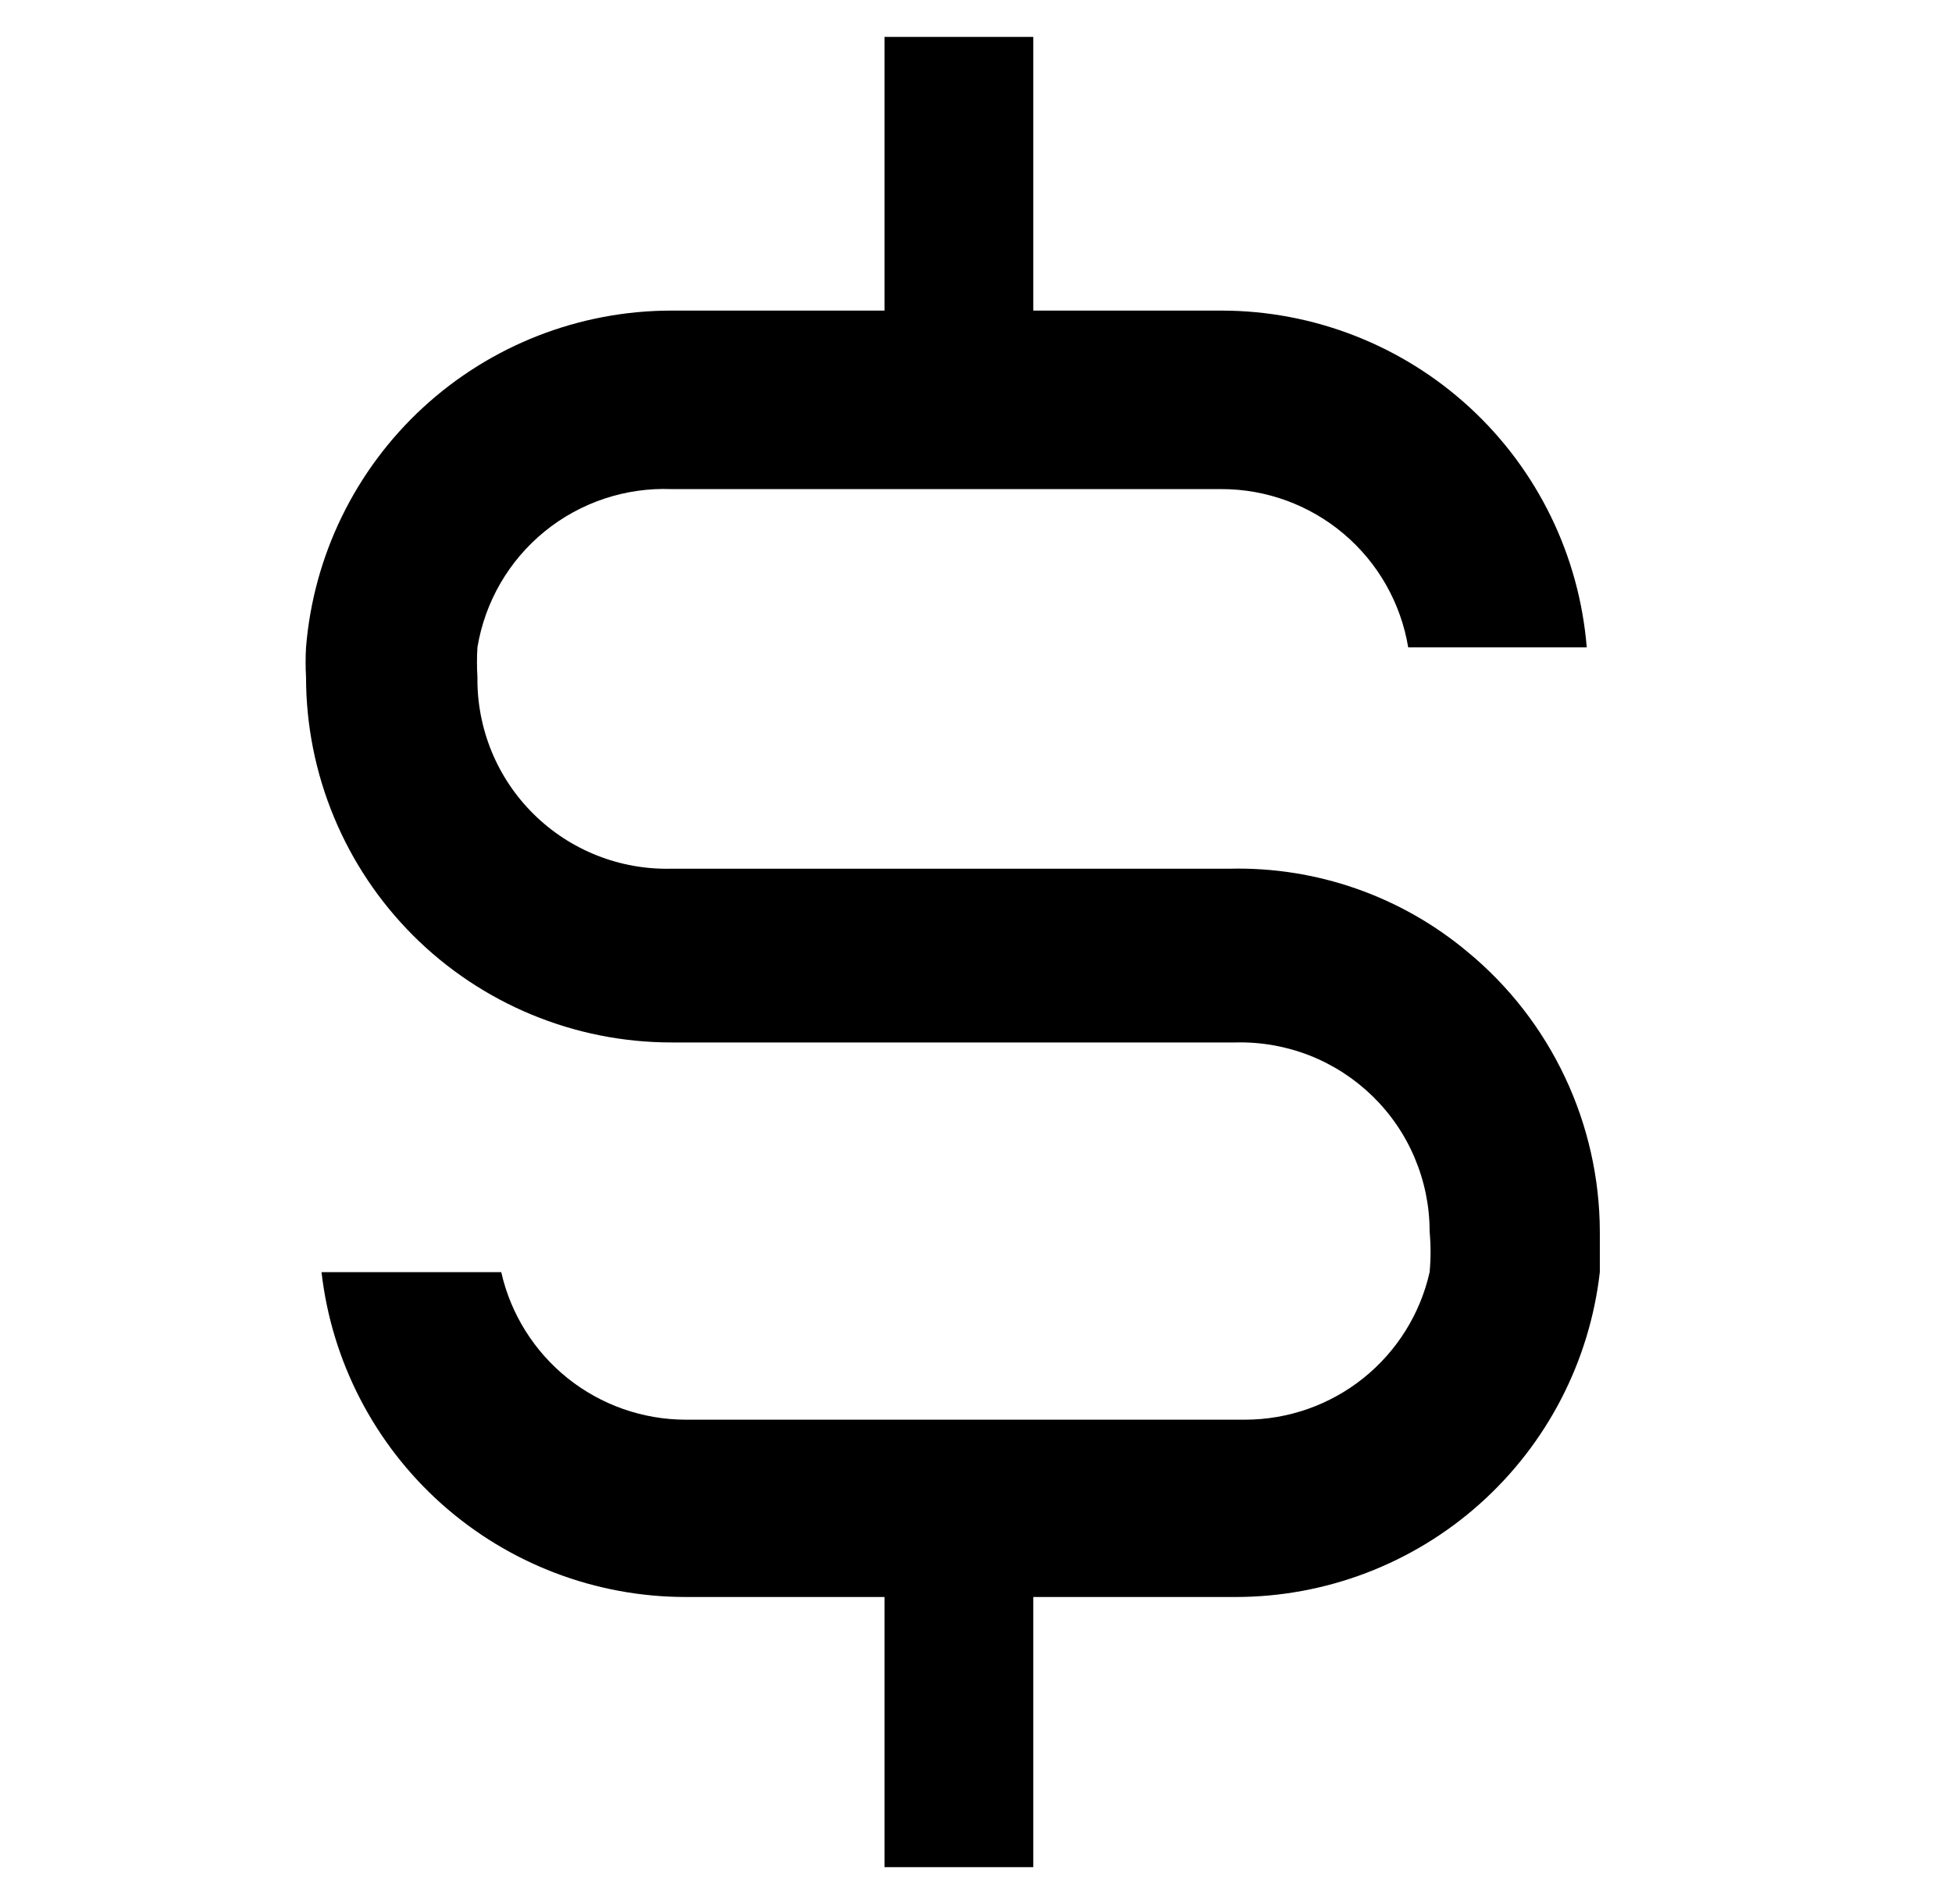 <svg width="41" height="40" viewBox="0 0 41 40" fill="none" xmlns="http://www.w3.org/2000/svg">
<path d="M30.828 20C29.43 18.828 27.652 18.206 25.828 18.25H14.103C13.569 18.263 13.037 18.169 12.54 17.972C12.043 17.775 11.59 17.48 11.21 17.104C10.829 16.728 10.528 16.28 10.325 15.785C10.123 15.29 10.021 14.76 10.028 14.225C10.015 14.017 10.015 13.808 10.028 13.6C10.186 12.644 10.687 11.779 11.437 11.167C12.188 10.555 13.136 10.238 14.103 10.275H25.653C26.596 10.274 27.507 10.608 28.226 11.217C28.945 11.826 29.424 12.67 29.578 13.6H33.328C33.171 11.672 32.295 9.874 30.873 8.563C29.451 7.253 27.587 6.525 25.653 6.525H21.703V0.775H18.578V6.525H14.103C12.169 6.525 10.306 7.253 8.884 8.563C7.462 9.874 6.585 11.672 6.428 13.6C6.416 13.808 6.416 14.017 6.428 14.225C6.428 15.233 6.627 16.231 7.013 17.162C7.398 18.093 7.964 18.939 8.676 19.652C10.116 21.091 12.068 21.9 14.103 21.9H25.953C26.484 21.887 27.011 21.98 27.505 22.173C27.999 22.367 28.449 22.658 28.829 23.028C29.209 23.399 29.511 23.841 29.716 24.33C29.922 24.819 30.029 25.344 30.028 25.875C30.054 26.158 30.054 26.442 30.028 26.725C29.83 27.605 29.338 28.39 28.634 28.954C27.93 29.517 27.055 29.824 26.153 29.825H14.403C13.502 29.824 12.627 29.517 11.923 28.954C11.219 28.39 10.727 27.605 10.528 26.725H6.753C6.968 28.603 7.867 30.337 9.277 31.596C10.688 32.854 12.513 33.55 14.403 33.55H18.578V39.225H21.703V33.55H25.953C27.844 33.55 29.669 32.854 31.079 31.596C32.49 30.337 33.389 28.603 33.603 26.725V25.875C33.6 24.752 33.35 23.643 32.87 22.628C32.391 21.613 31.694 20.715 30.828 20Z" fill="black"/>
</svg>

